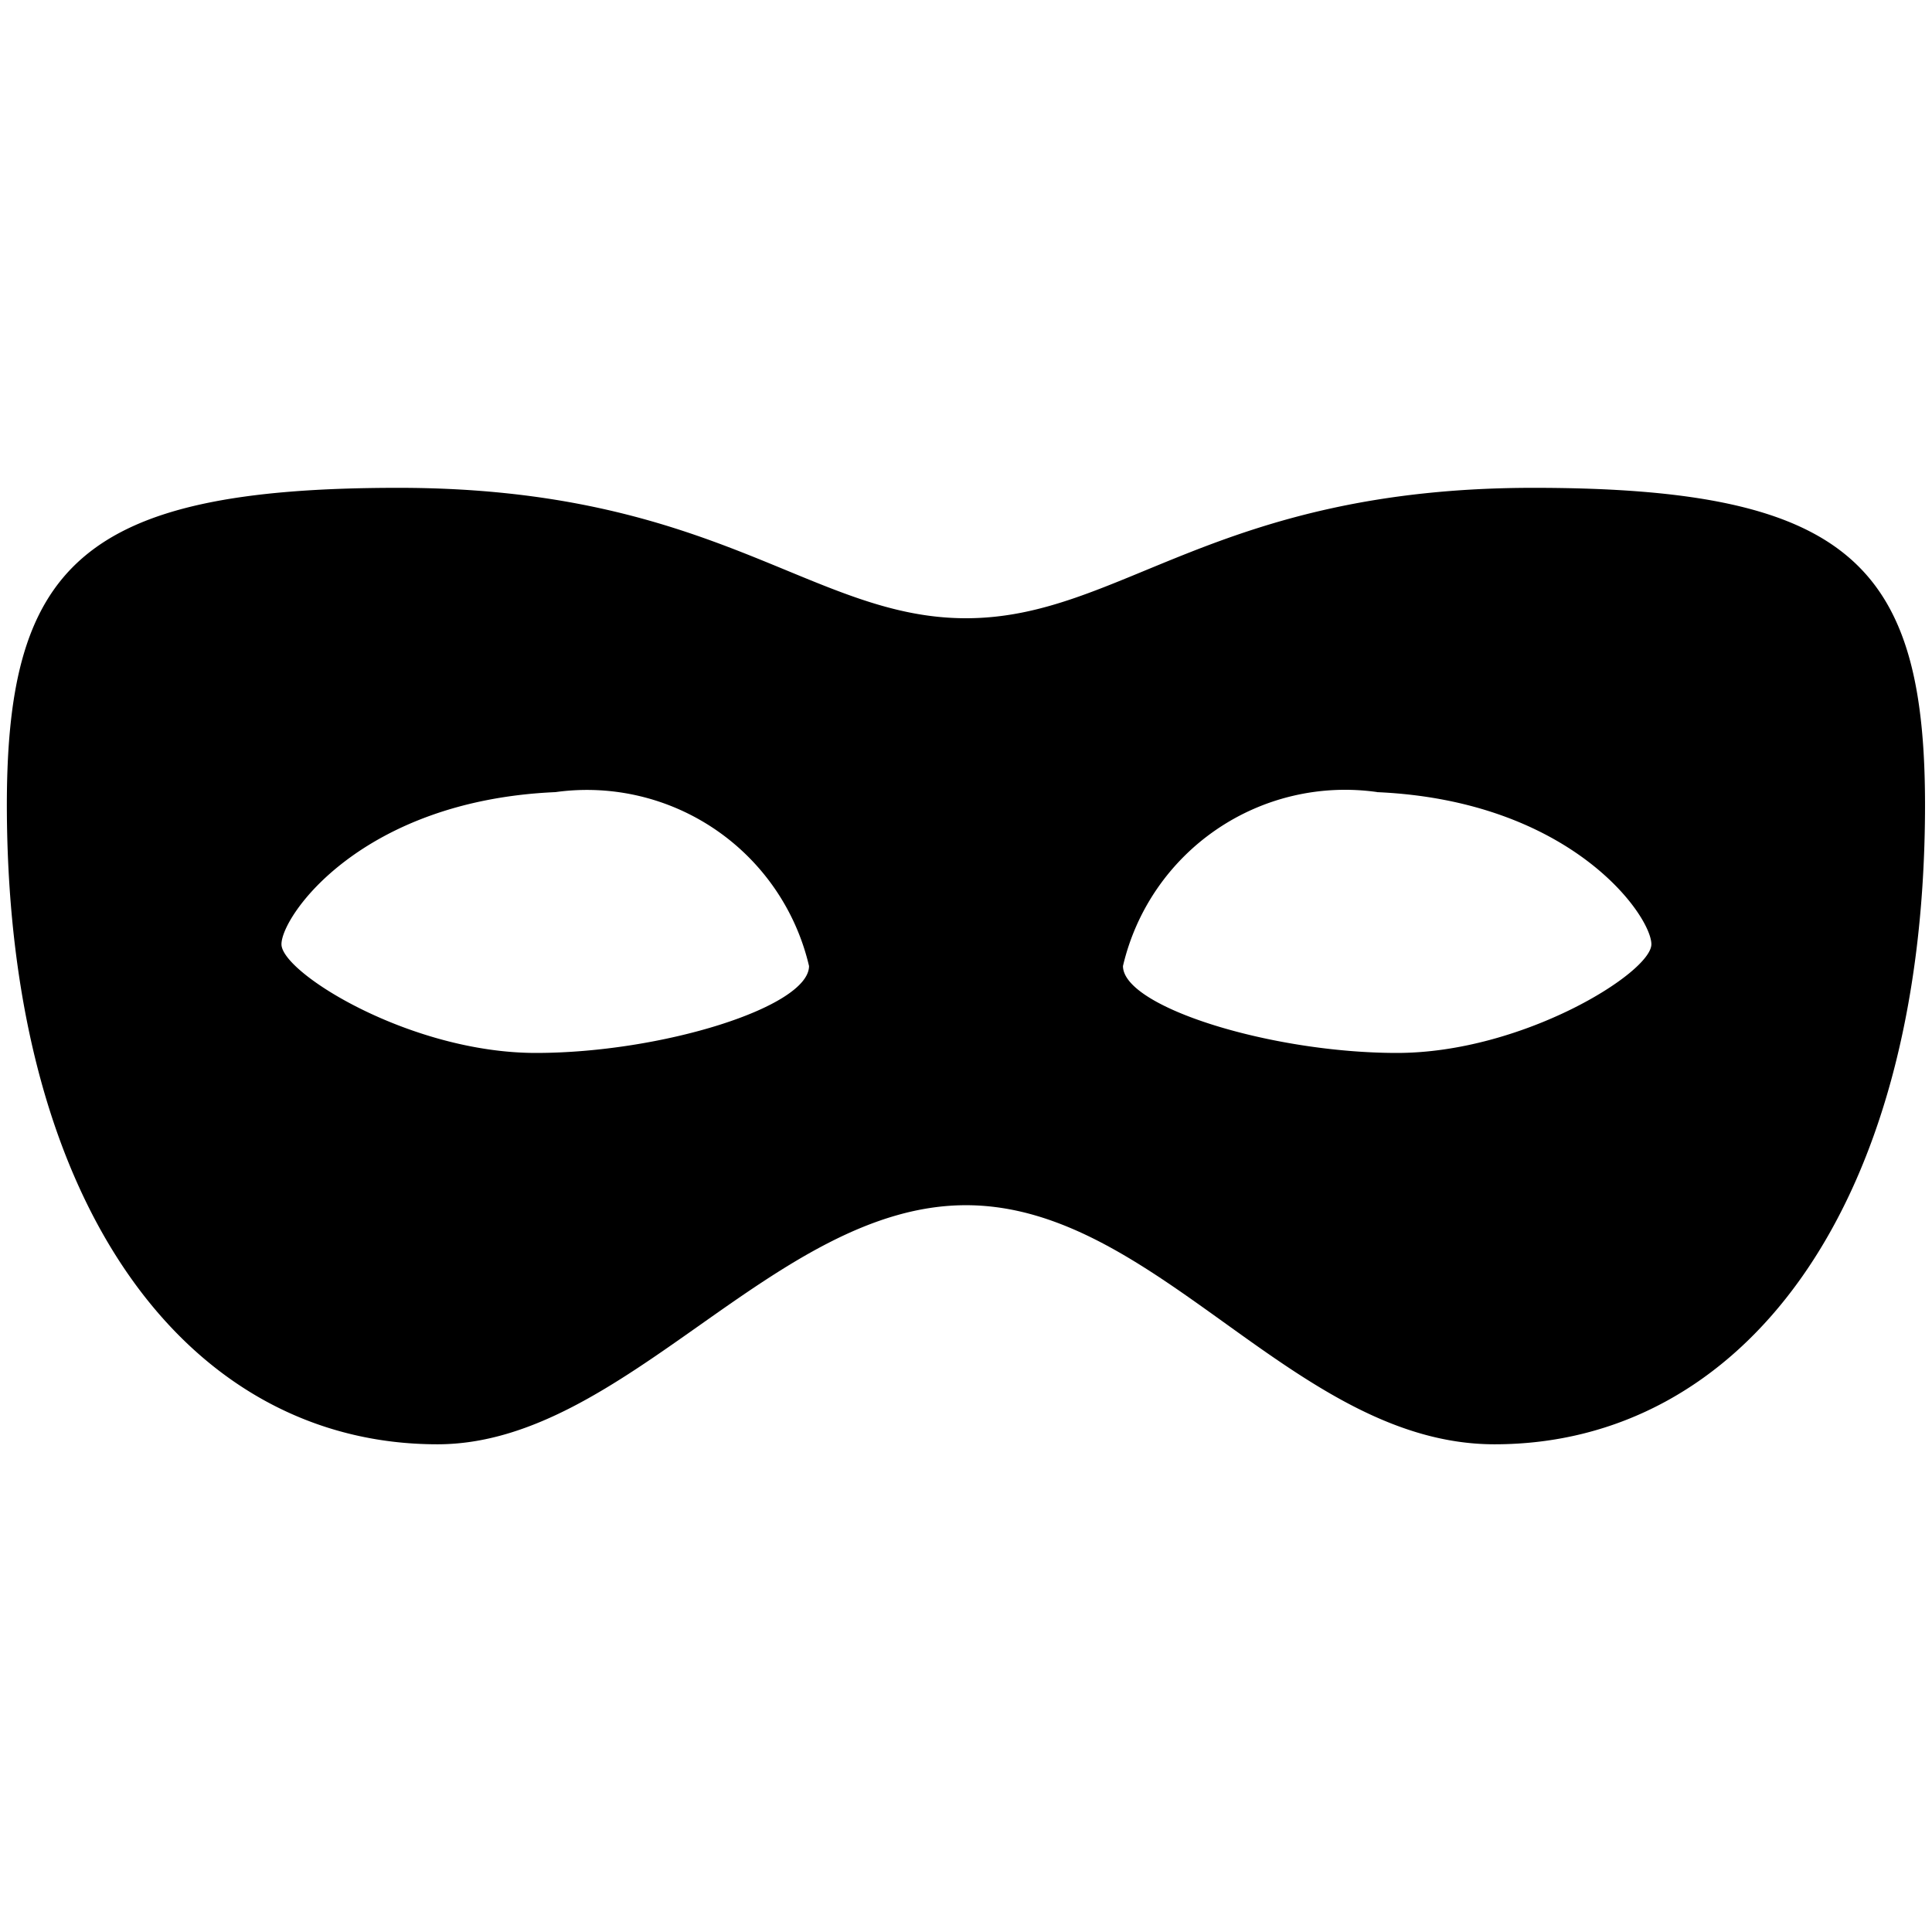<svg xmlns="http://www.w3.org/2000/svg" width="16" height="16" viewBox="0 0 16 16">
  <title>Private Browsing - 16</title>
  <path d="M12.377,11.961c-1.651,0-2.793-1.98-4.377-1.98s-2.824,1.98-4.377,1.98C1.586,11.961.082,10.037.057,6.74c-.015-2.047.6-2.7,3.242-2.7S6.719,5.12,8,5.12s2.056-1.08,4.7-1.08,3.257.653,3.242,2.7C15.918,10.037,14.414,11.961,12.377,11.961ZM4.6,6.56c-1.607.07-2.269,1.025-2.269,1.26s1.066.9,2.107.9S6.7,8.339,6.7,8A1.889,1.889,0,0,0,4.6,6.56Zm6.808,0A1.889,1.889,0,0,0,9.3,8c0,.339,1.228.72,2.269.72s2.107-.665,2.107-.9S13.012,6.629,11.4,6.56Z"/>
</svg>

